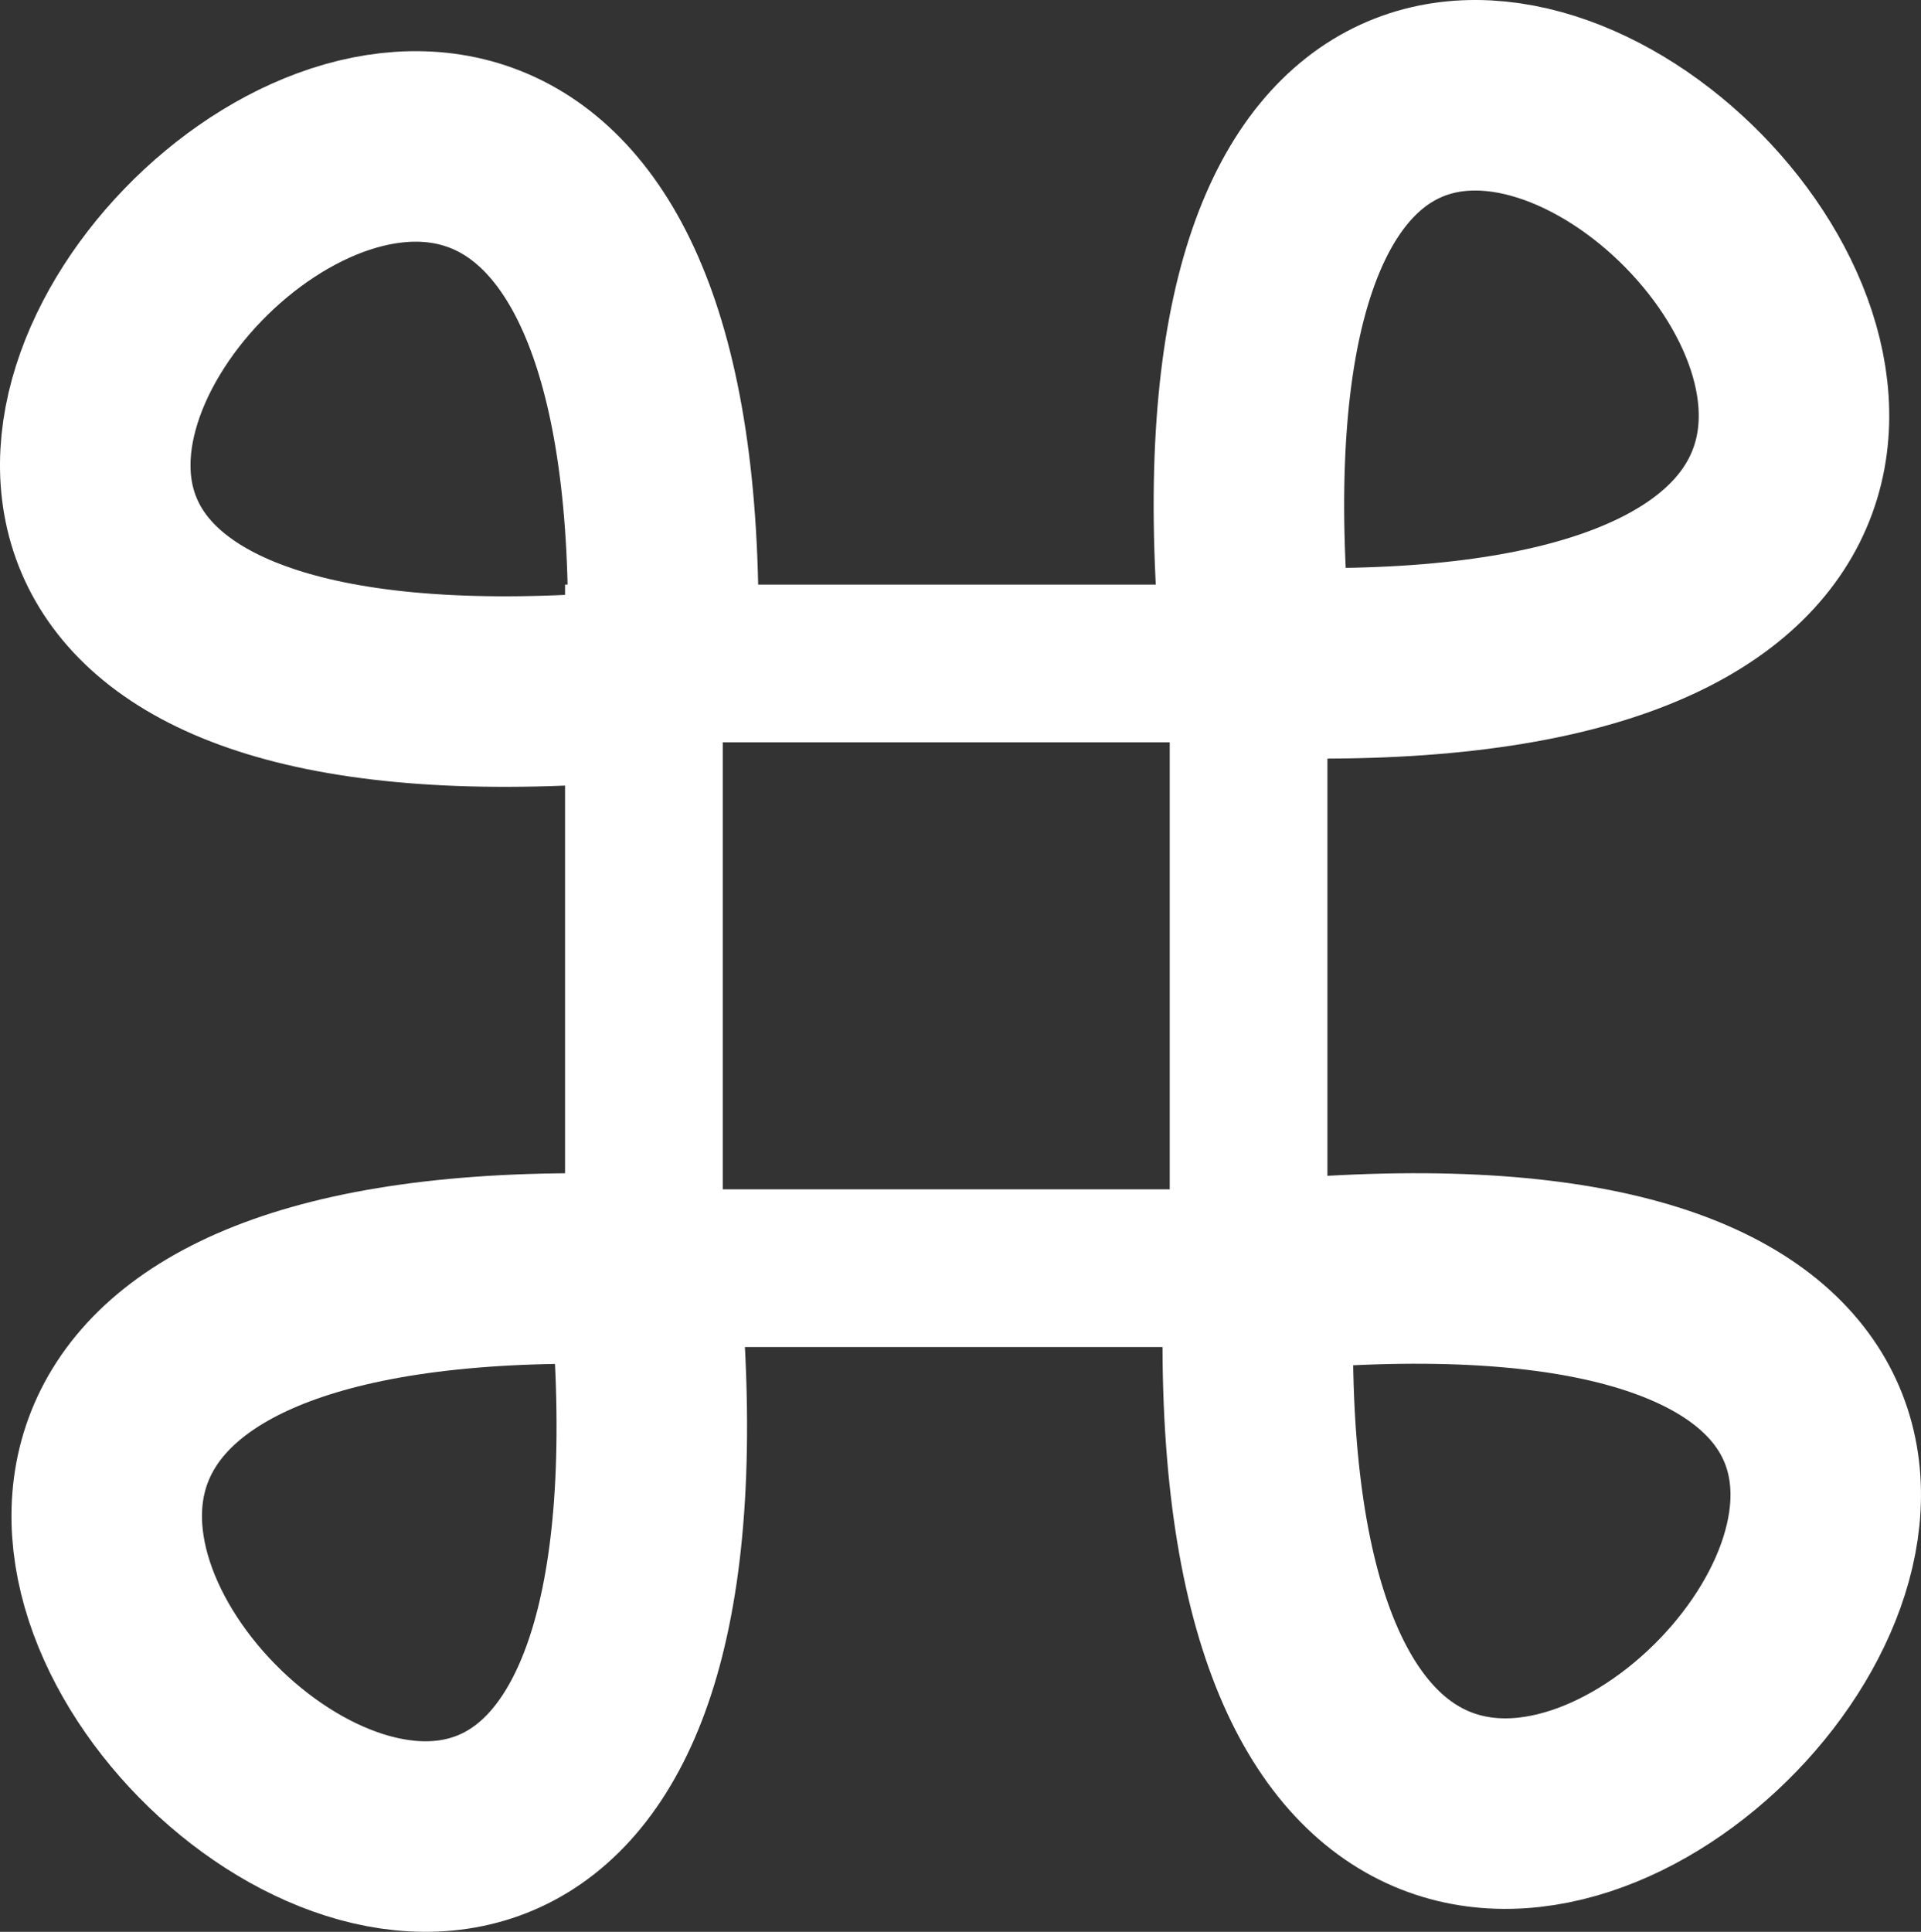 <svg width="1089" height="1095" viewBox="0 0 1089 1095" fill="none" xmlns="http://www.w3.org/2000/svg">
<rect x="0" y="0" width="1089" height="1095" fill="#333333" stroke="none"/>
<path d="M365.028 718.837V376.057H707.809V718.837H365.028Z" stroke="white" stroke-width="89.392"/>
<path d="M375.282 387.357C402.557 -331.928 -361.051 458.945 375.281 387.357" stroke="white" stroke-width="108"/>
<path d="M364.857 719.718C-354.428 692.443 436.445 1456.05 364.857 719.719" stroke="white" stroke-width="108"/>
<path d="M712.643 375.282C1431.93 402.557 641.055 -361.051 712.643 375.281" stroke="white" stroke-width="108"/>
<path d="M713.718 723.643C686.443 1442.93 1450.05 652.055 713.719 723.643" stroke="white" stroke-width="108"/>
</svg>
